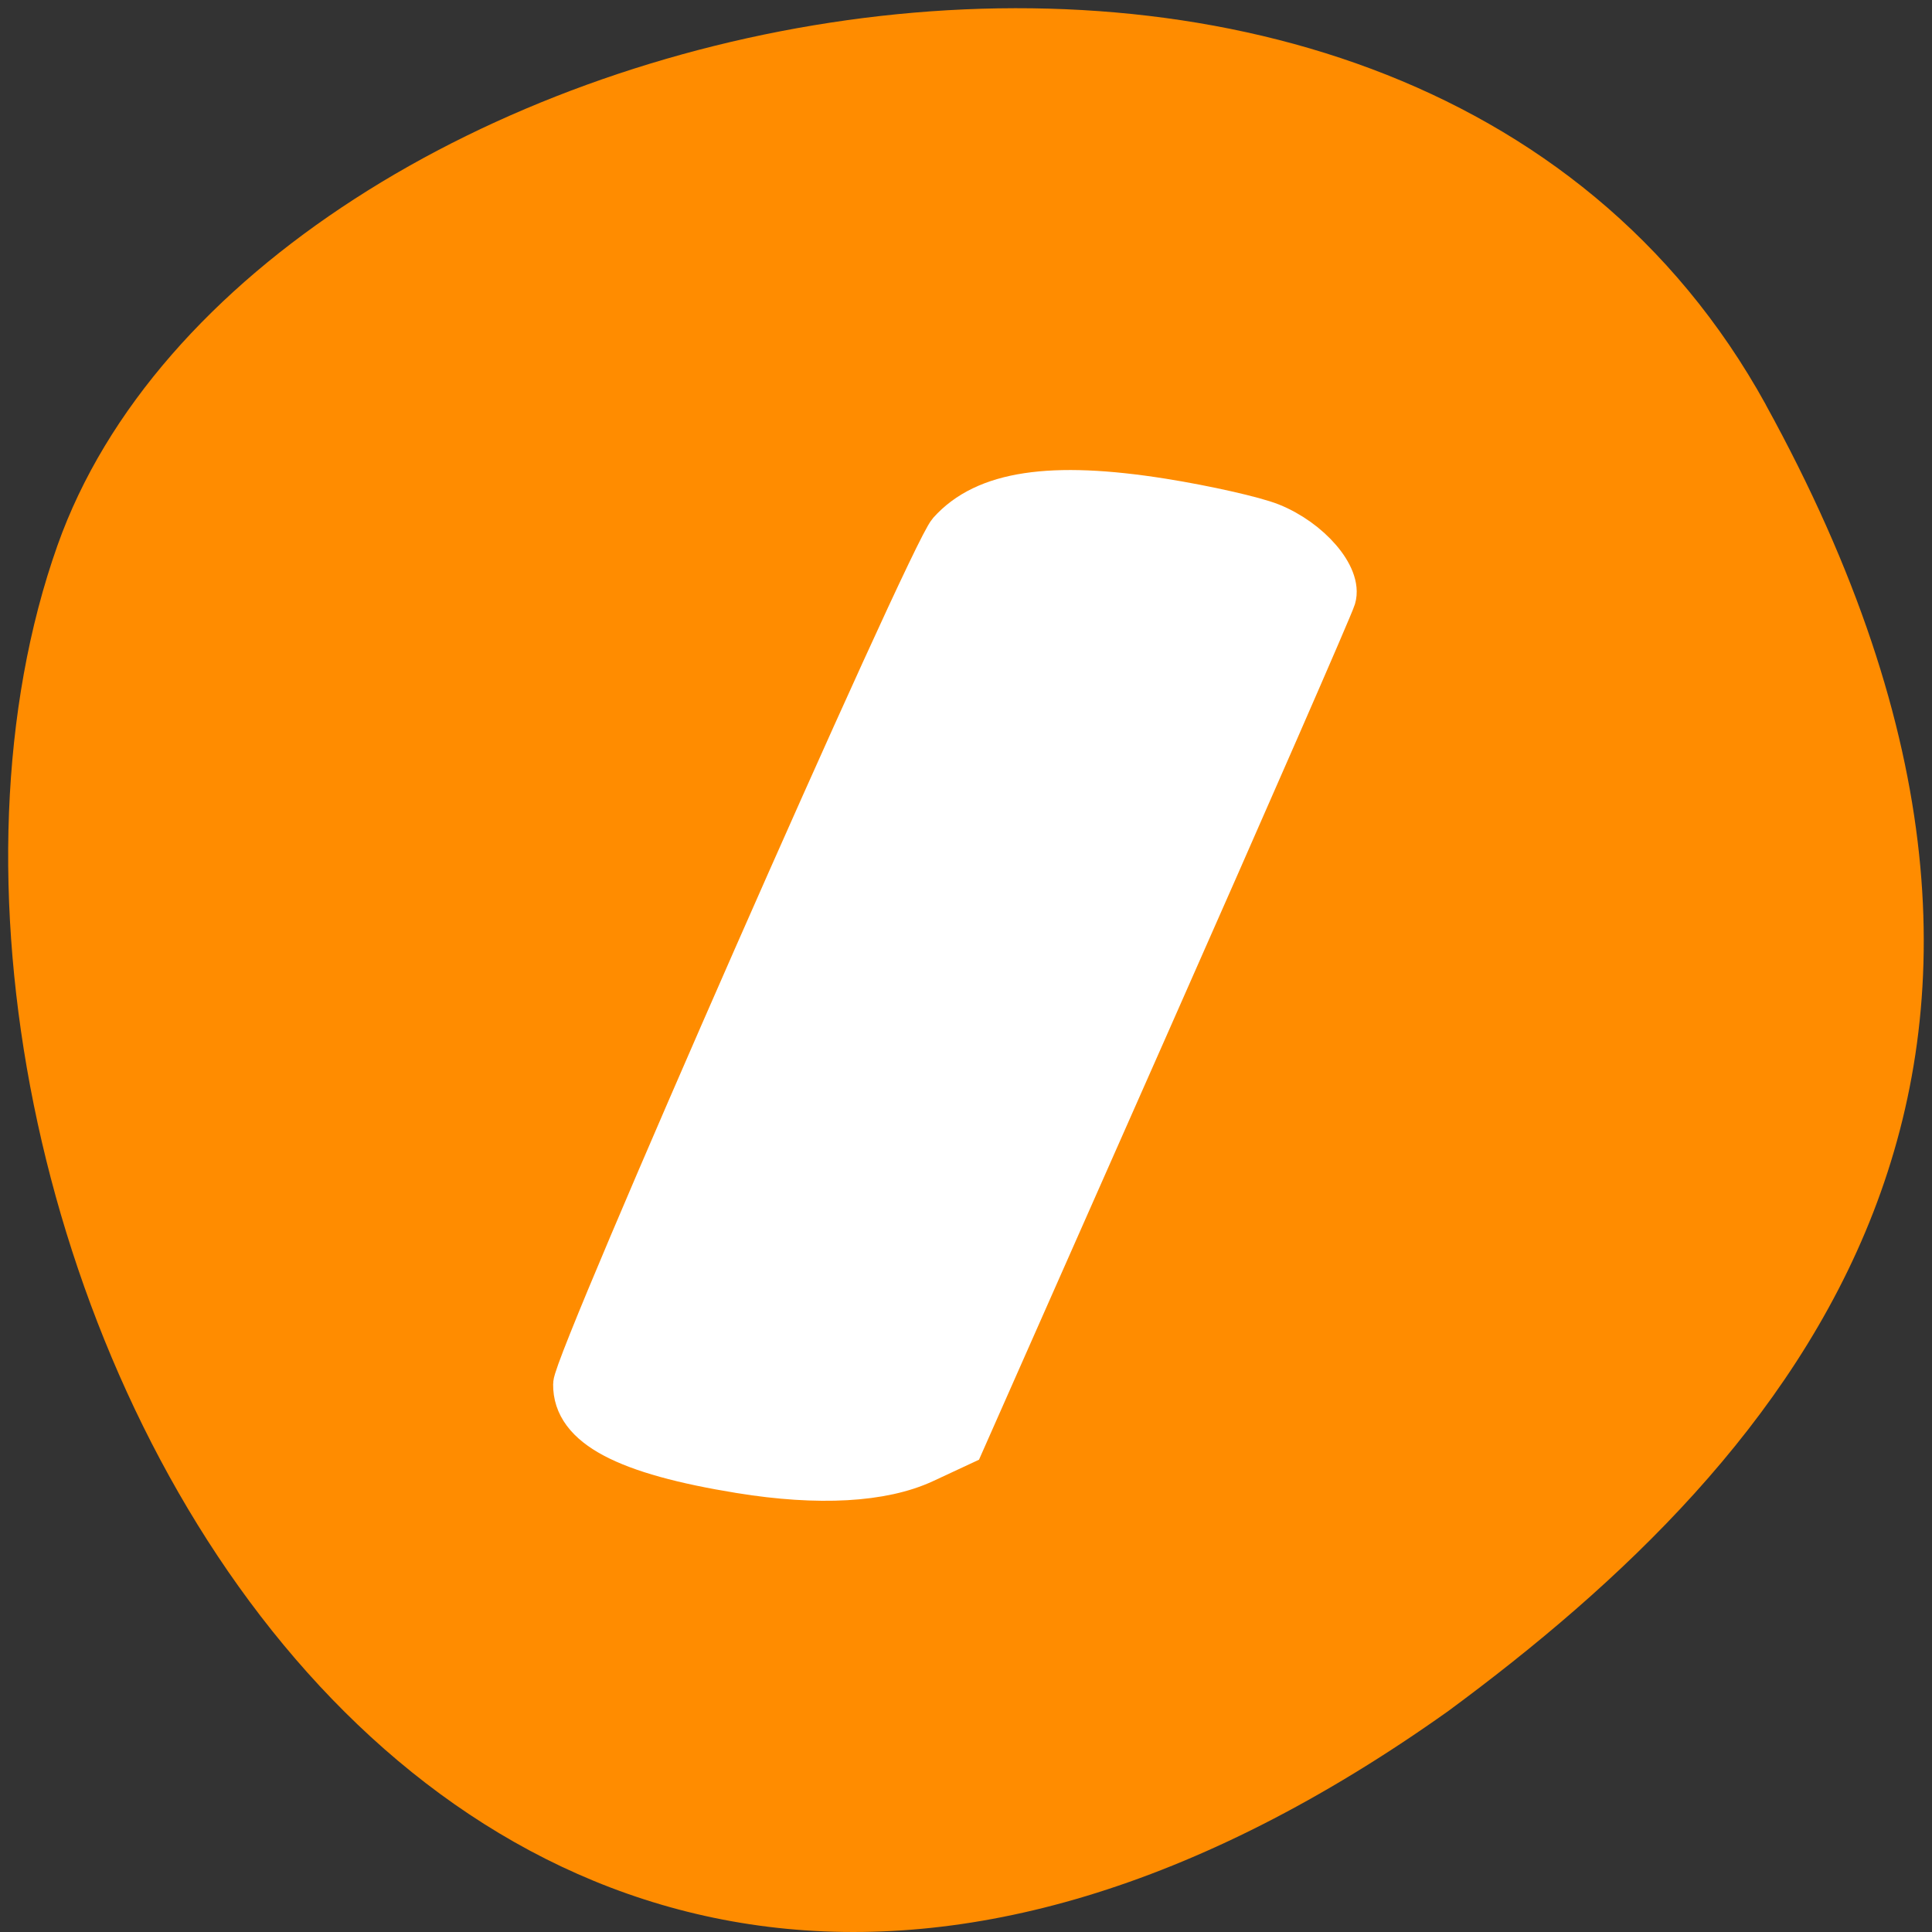 <svg xmlns="http://www.w3.org/2000/svg" viewBox="0 0 256 256"><rect x="0" y="0" width="256" height="256" fill="#333333" stroke="none"/><path d="m 260.02 66.64 c -48.541 -88.14 -200.63 -53.931 -226.36 18.64 -30.66 86.45 49.14 250.63 184.3 154.45 45.527 -33.585 90.6 -84.949 42.05 -173.09 z" transform="translate(-26.04 -13.02)" style="fill:#ff8c00;color:#000"/><path d="m 98.1 195.11 c -15.309 -2.478 -22.11 -6.086 -22.04 -11.694 0.039 -3.214 46.981 -109.97 49.68 -112.98 4.738 -5.289 13.535 -6.618 28.28 -4.274 5.728 0.911 12.213 2.375 14.41 3.254 5.171 2.069 9.335 6.91 8.458 9.833 -0.357 1.188 -11.59 26.898 -24.963 57.13 l -24.314 54.973 l -5.149 2.398 c -5.51 2.565 -13.993 3.04 -24.361 1.361 z" style="fill:#fff;stroke:#fff;fill-rule:evenodd;stroke-width:5.535"/></svg>